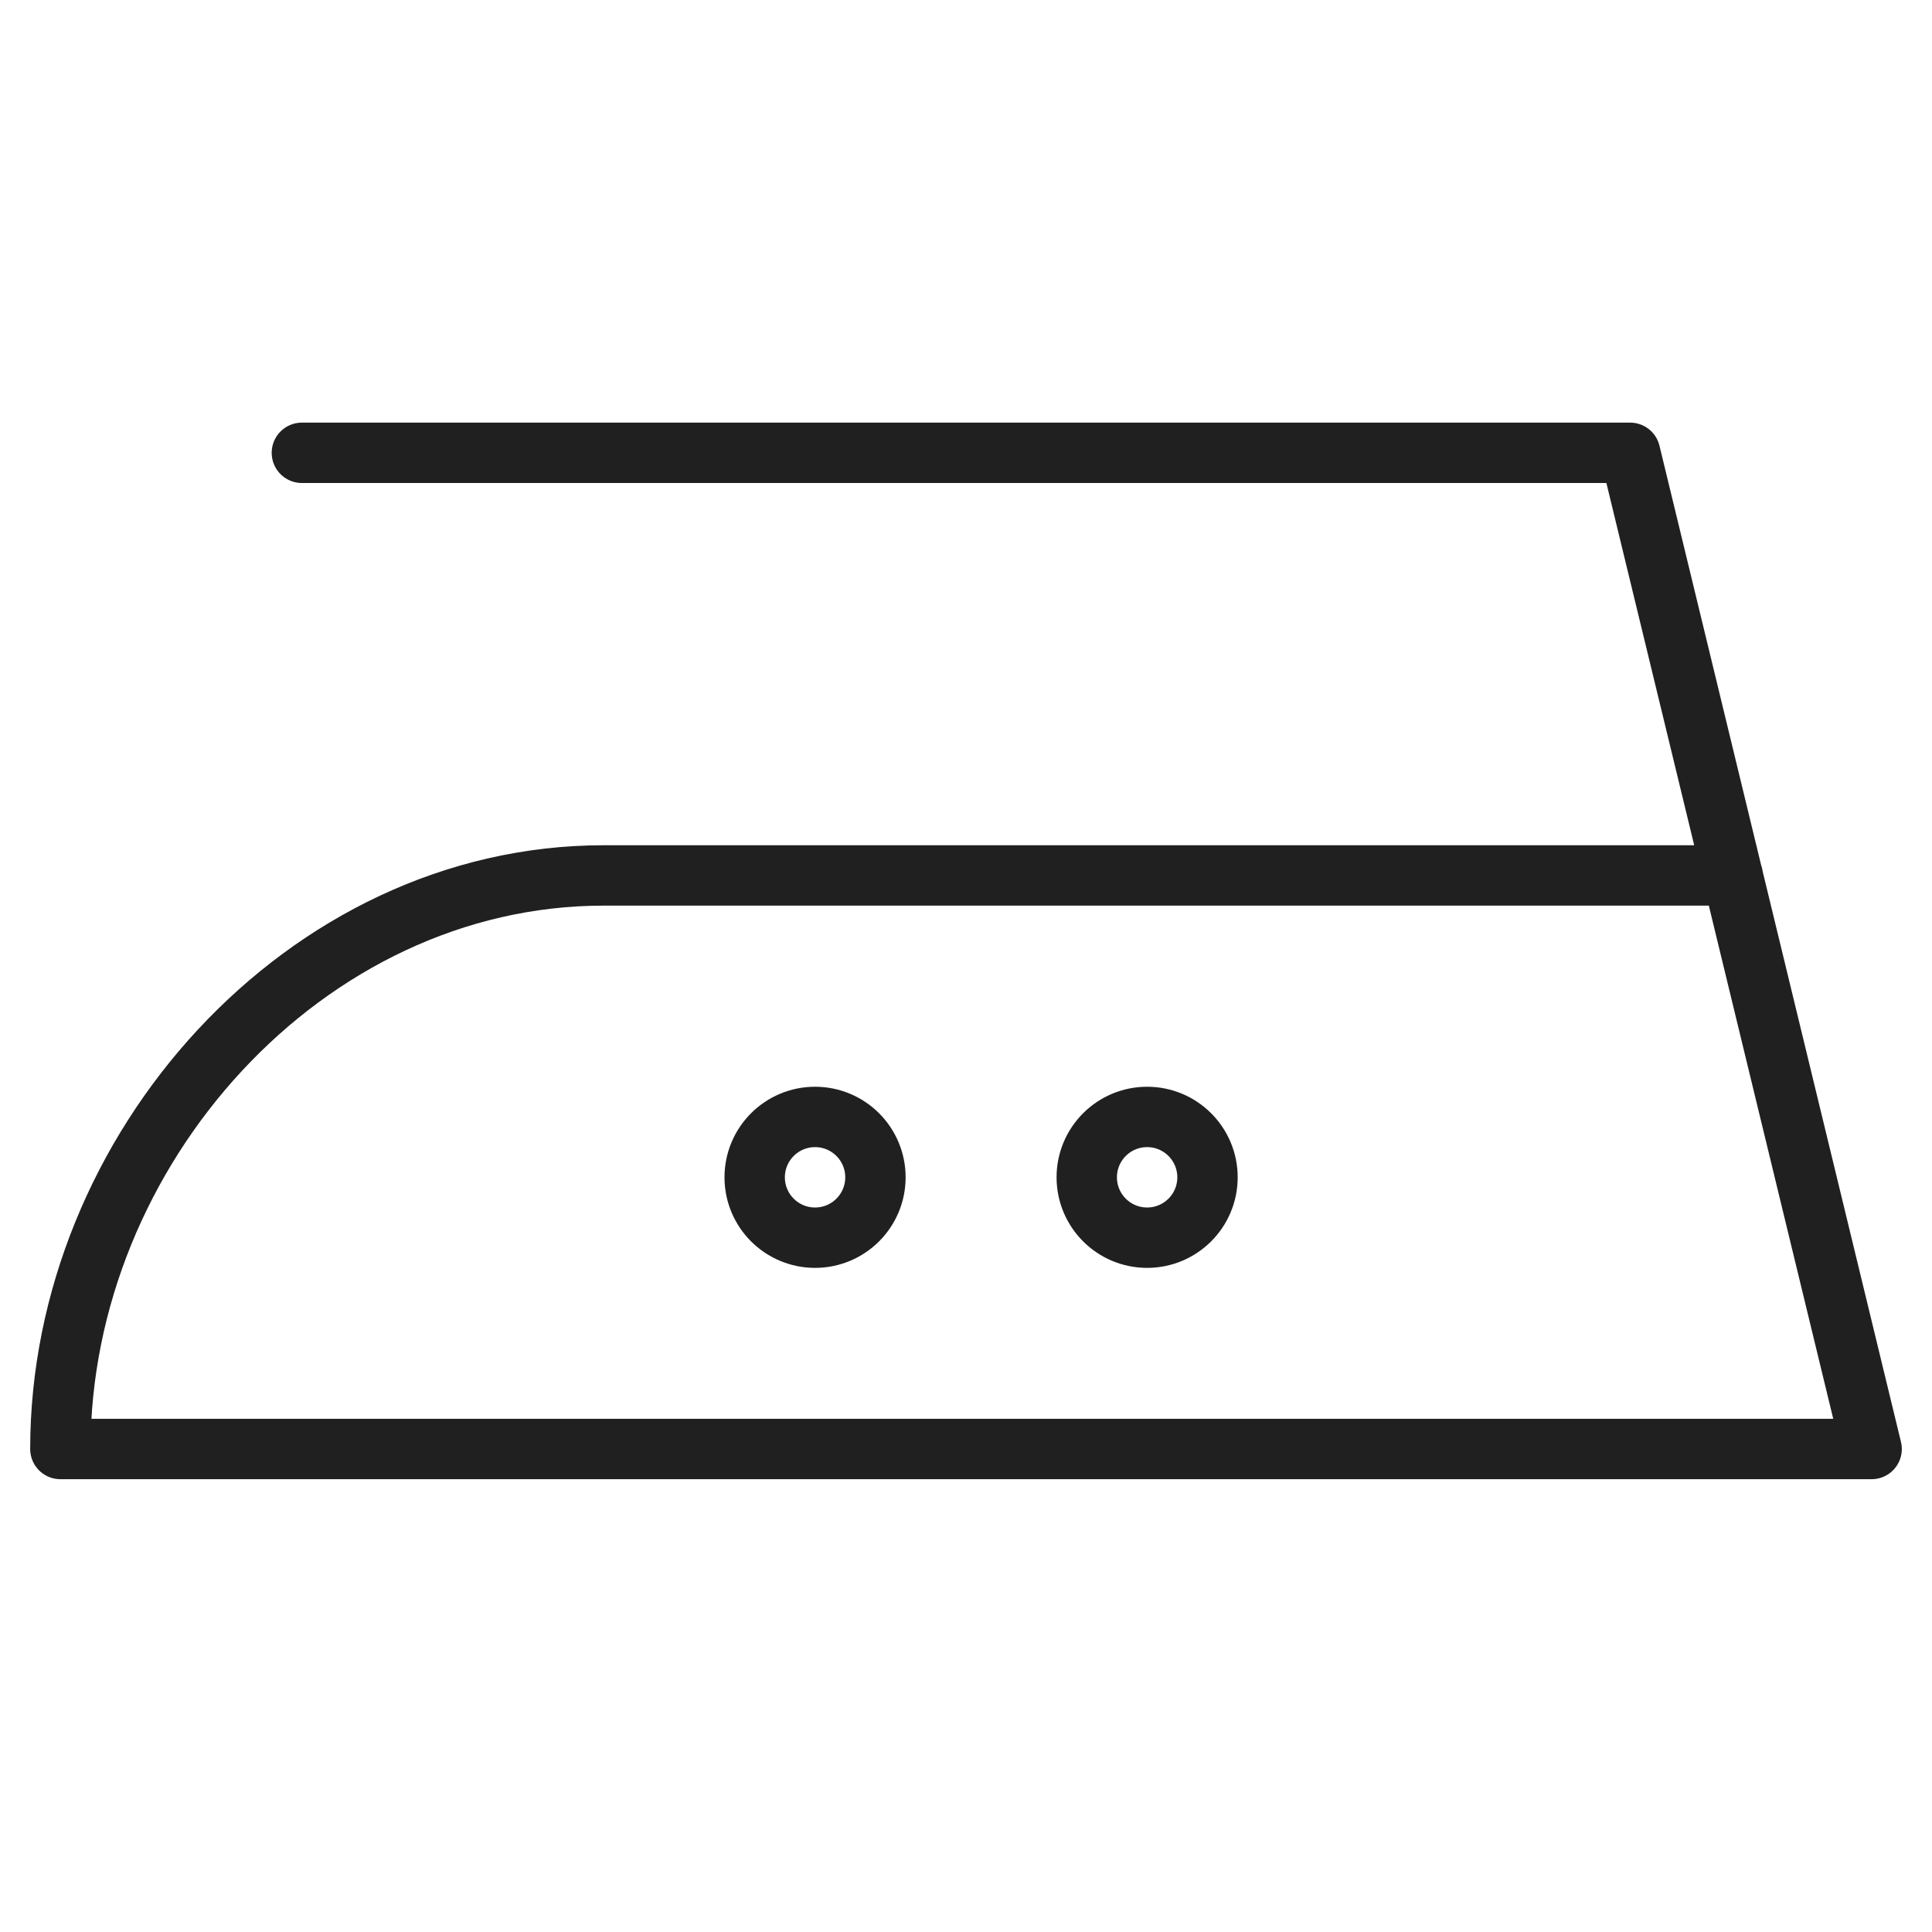 <svg xmlns="http://www.w3.org/2000/svg" viewBox="0 0 64 64" aria-labelledby="title" aria-describedby="desc"><path data-name="layer2" d="M10 15h44l8 33H2c0-9.9 8.1-19 18-19h37.4" fill="none" stroke="#202020" stroke-linecap="round" stroke-miterlimit="10" stroke-width="2" stroke-linejoin="round"/><circle data-name="layer1" cx="27" cy="39" r="2" fill="none" stroke="#202020" stroke-linecap="round" stroke-miterlimit="10" stroke-width="2" stroke-linejoin="round"/><circle data-name="layer1" cx="38" cy="39" r="2" fill="none" stroke="#202020" stroke-linecap="round" stroke-miterlimit="10" stroke-width="2" stroke-linejoin="round"/></svg>